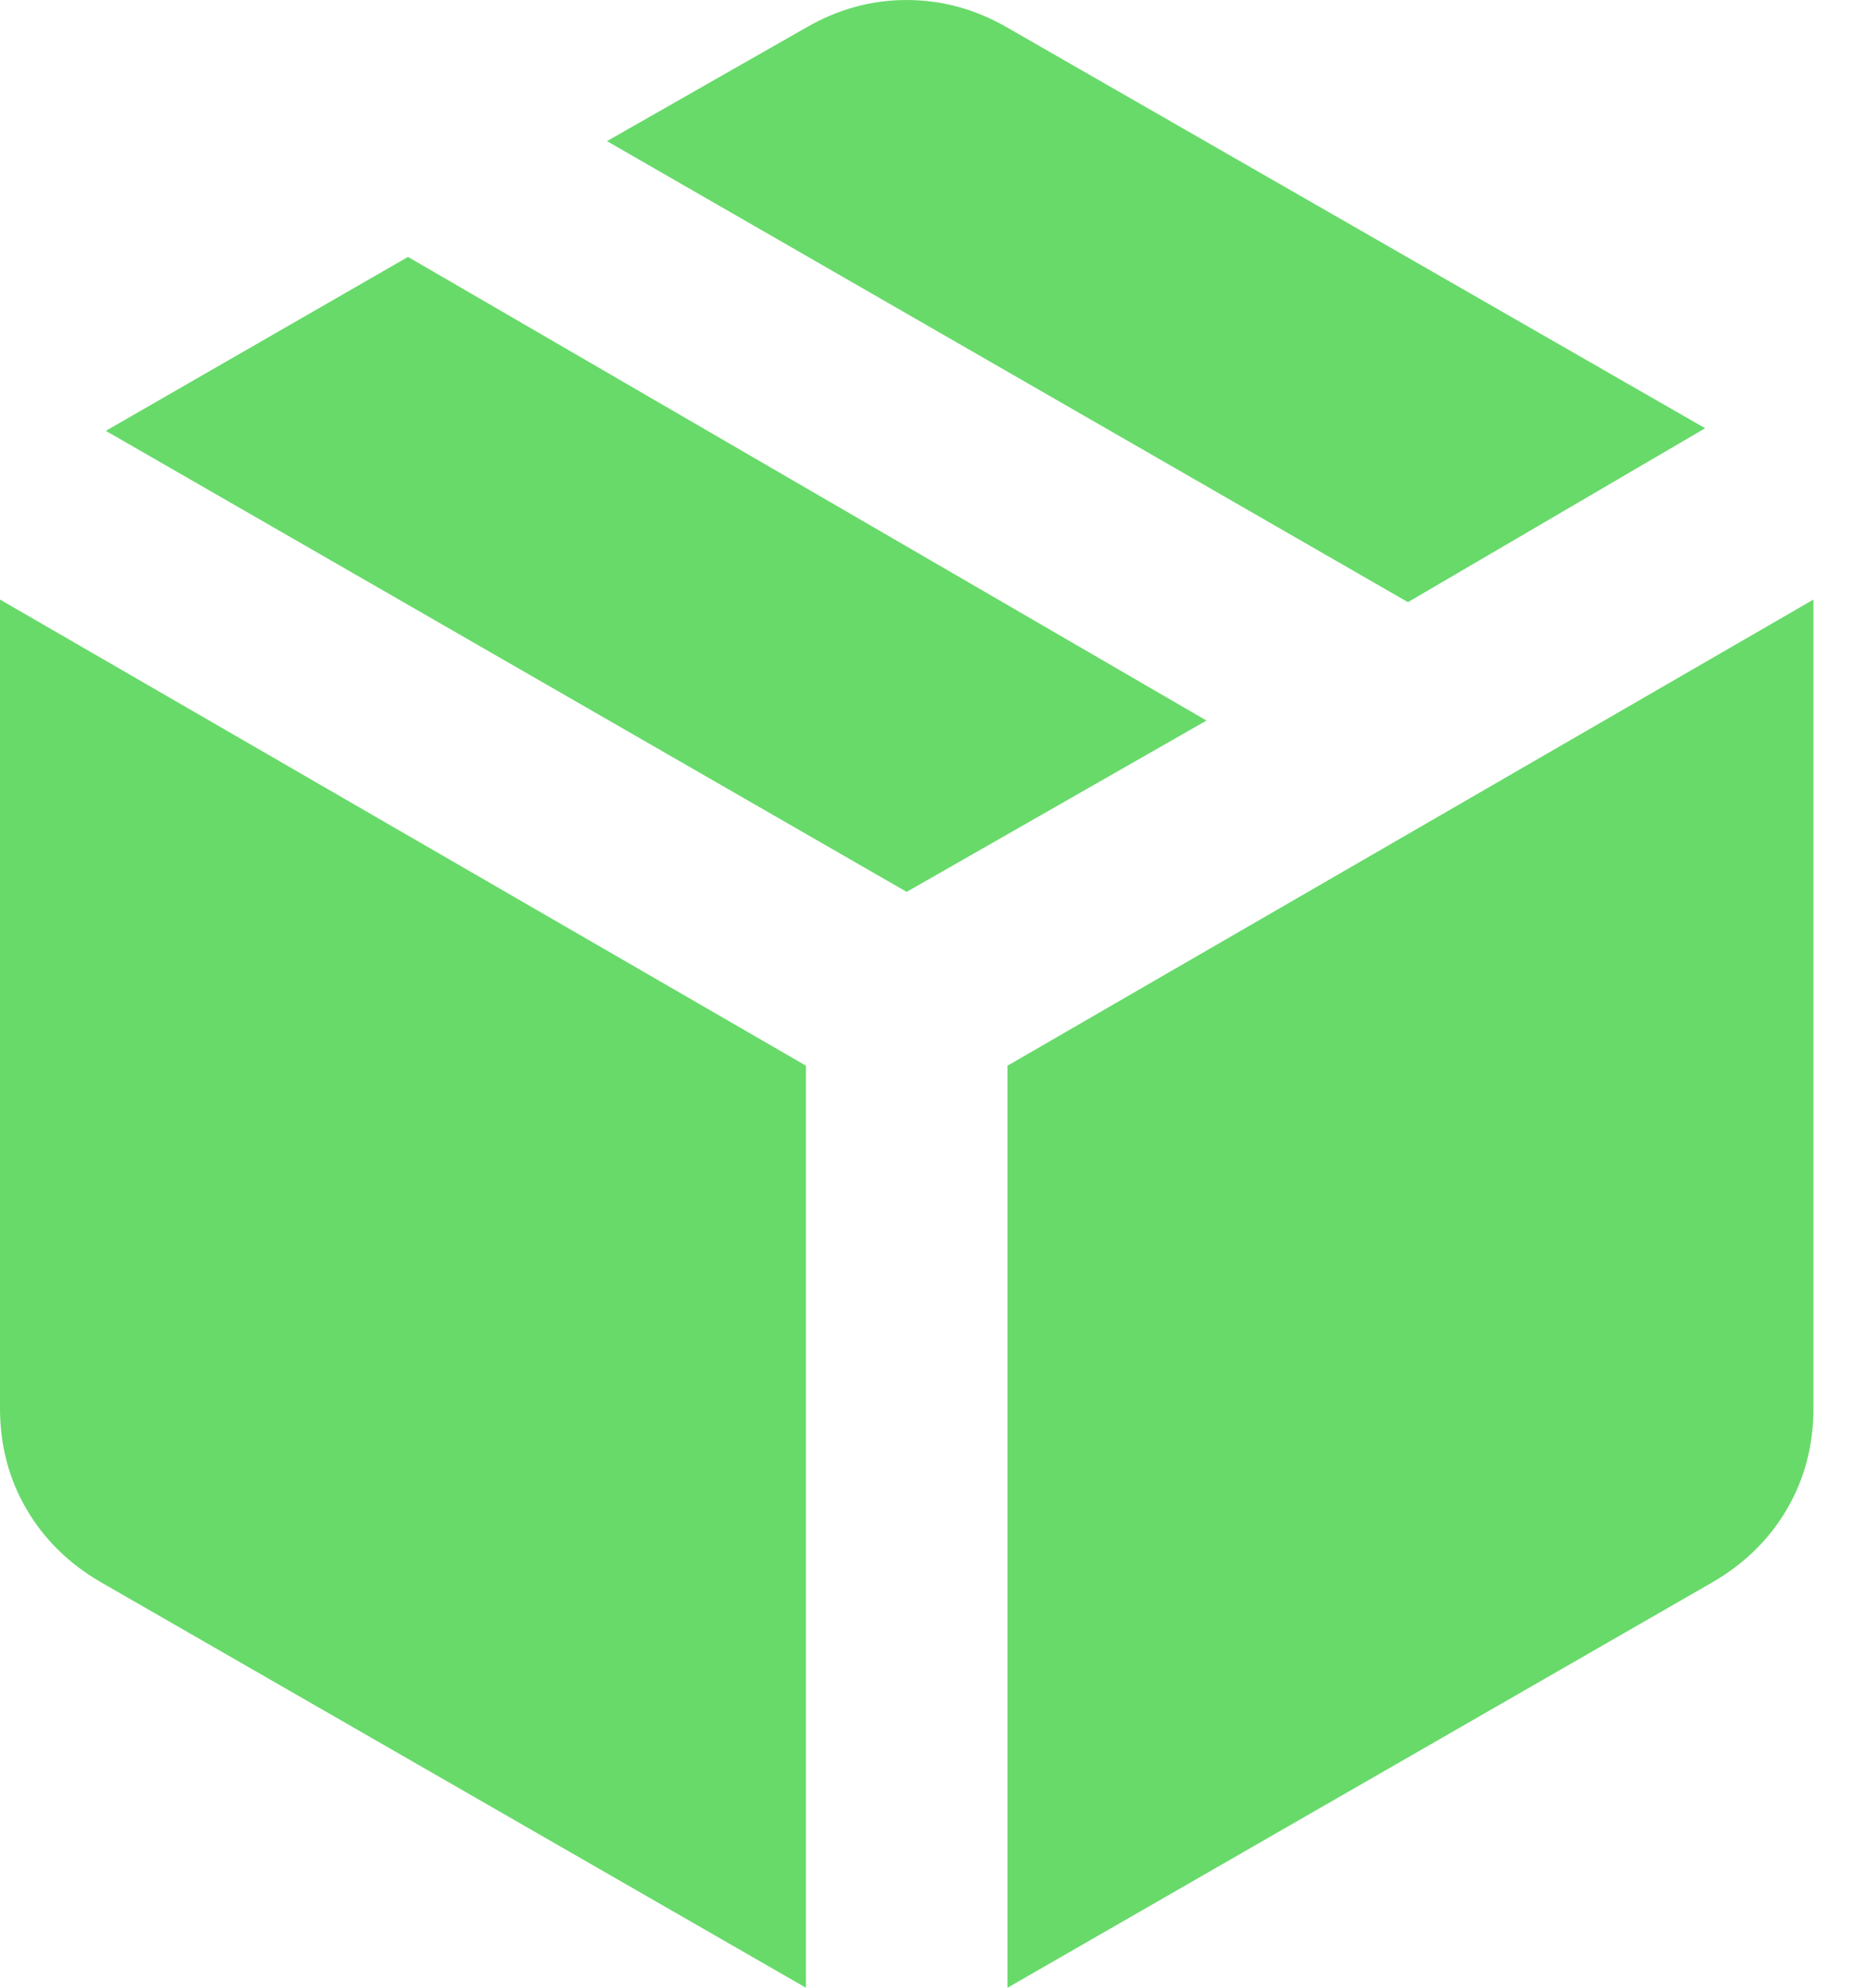<svg width="15" height="16" viewBox="0 0 15 16" fill="none" xmlns="http://www.w3.org/2000/svg">
<path d="M6.489 16V8.578L0 4.826V11.336C0 11.633 0.071 11.904 0.213 12.147C0.355 12.39 0.554 12.586 0.811 12.735L6.489 16ZM8.112 16L13.79 12.735C14.046 12.586 14.246 12.39 14.388 12.147C14.53 11.904 14.601 11.633 14.601 11.336V4.826L8.112 8.578V16ZM11.336 4.847L13.729 3.447L8.112 0.223C7.855 0.074 7.584 0 7.3 0C7.016 0 6.746 0.074 6.489 0.223L4.887 1.136L11.336 4.847ZM7.3 7.179L9.714 5.8L3.285 2.068L0.852 3.468L7.3 7.179Z" fill="#68DA6A"/>
</svg>
